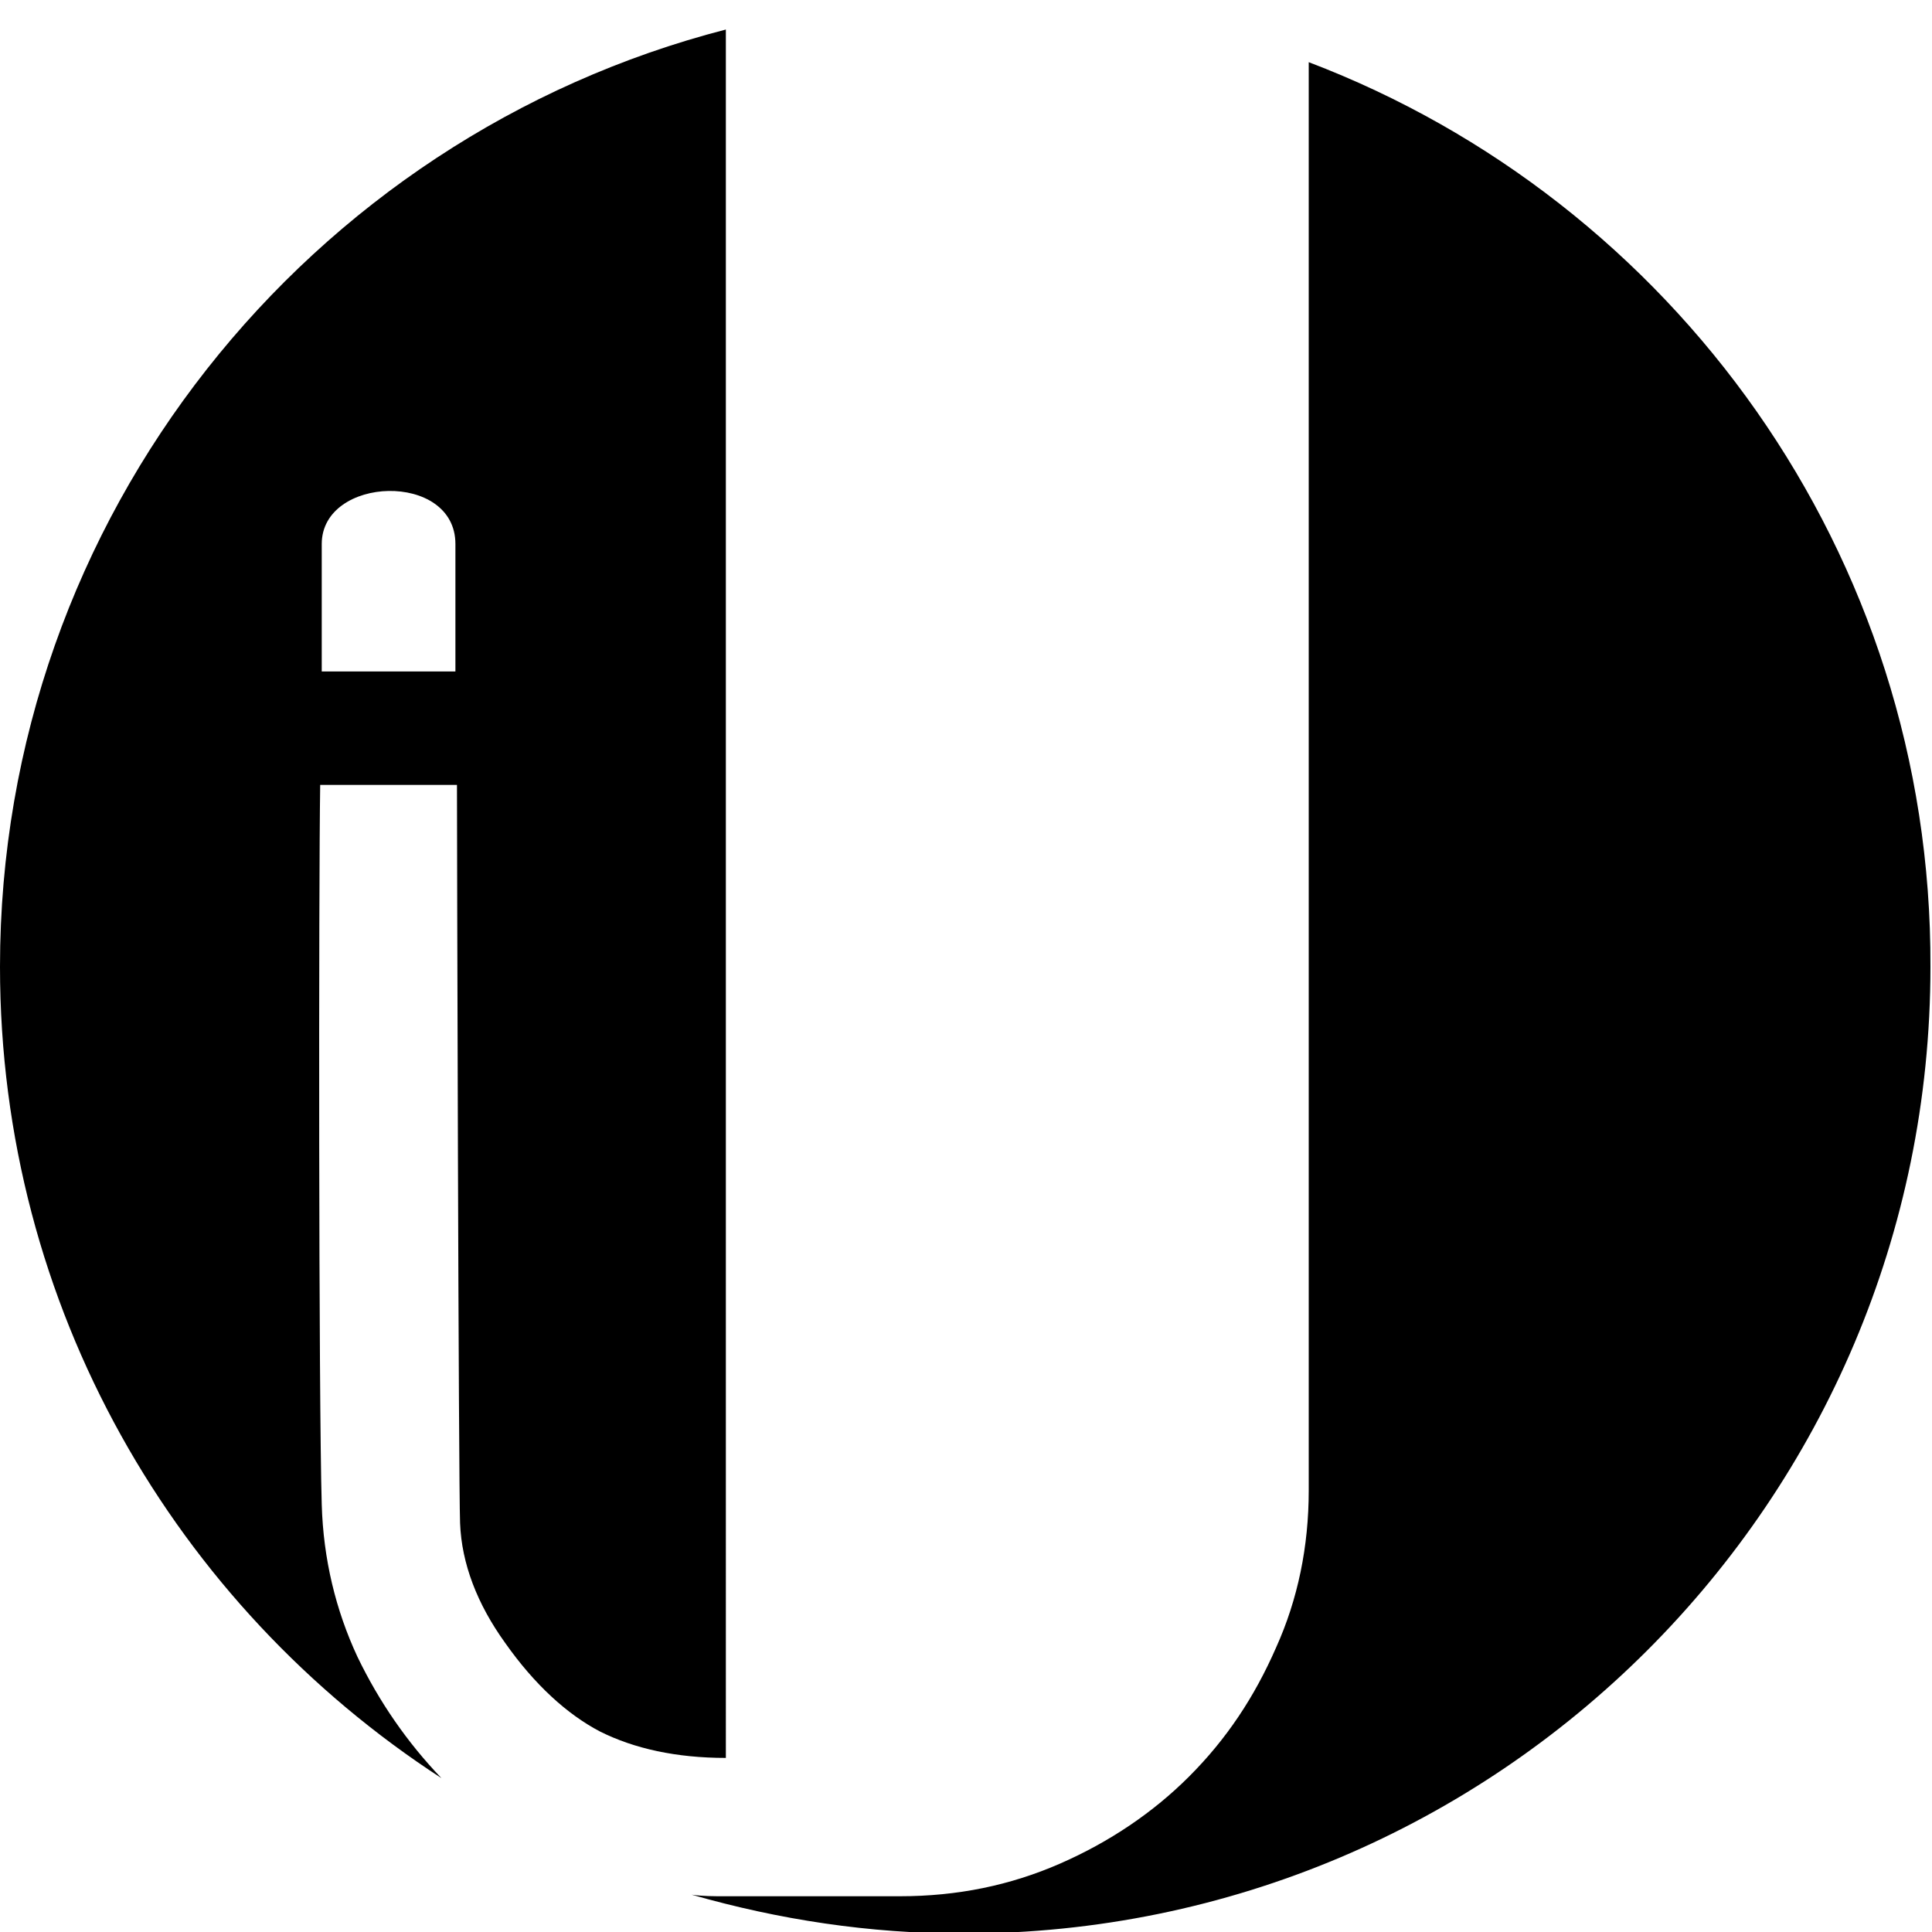 <?xml version="1.0" encoding="utf-8"?>
<!-- Generator: Adobe Illustrator 25.1.0, SVG Export Plug-In . SVG Version: 6.00 Build 0)  -->
<svg version="1.1" id="Ebene_1" xmlns="http://www.w3.org/2000/svg" xmlns:xlink="http://www.w3.org/1999/xlink" x="0px" y="0px"
	 viewBox="0 0 124.3 124.3" style="enable-background:new 0 0 124.3 124.3;" xml:space="preserve" fill="currentColor">
<g>
	<path d="M23,106.6c-1.4-3-2.2-6.3-2.3-9.8c-0.2-6.8-0.2-39.7-0.1-46.3h8.8c0,2.8,0.1,44.9,0.2,47.5c0.1,2.6,1.1,5.2,2.9,7.7
		c1.9,2.7,4,4.6,6.1,5.7c2.2,1.1,4.9,1.7,8.1,1.7V43.7V1.9C19.9,8.8,0,33.2,0,62.2c0,21.9,11.3,41.1,28.4,52.2
		C26.2,112.1,24.4,109.5,23,106.6z M20.7,35c0-4.4,8.6-4.7,8.6,0c0,3.1,0,8.2,0,8.2h-8.6C20.7,43.2,20.7,38,20.7,35z"/>
	<path d="M84.2,4v52.7v4.4v34.8c0,3.6-0.7,7-2.1,10.1c-1.4,3.2-3.2,5.9-5.6,8.3c-2.3,2.3-5.1,4.2-8.3,5.6s-6.6,2.1-10.3,2.1h-4.2
		h-7.1c-0.7,0-1.4,0-2.1-0.1c5.6,1.6,11.4,2.5,17.5,2.5c34.3,0,62.2-27.8,62.2-62.2C124.3,35.6,107.6,12.9,84.2,4z"/>
</g>
</svg>
